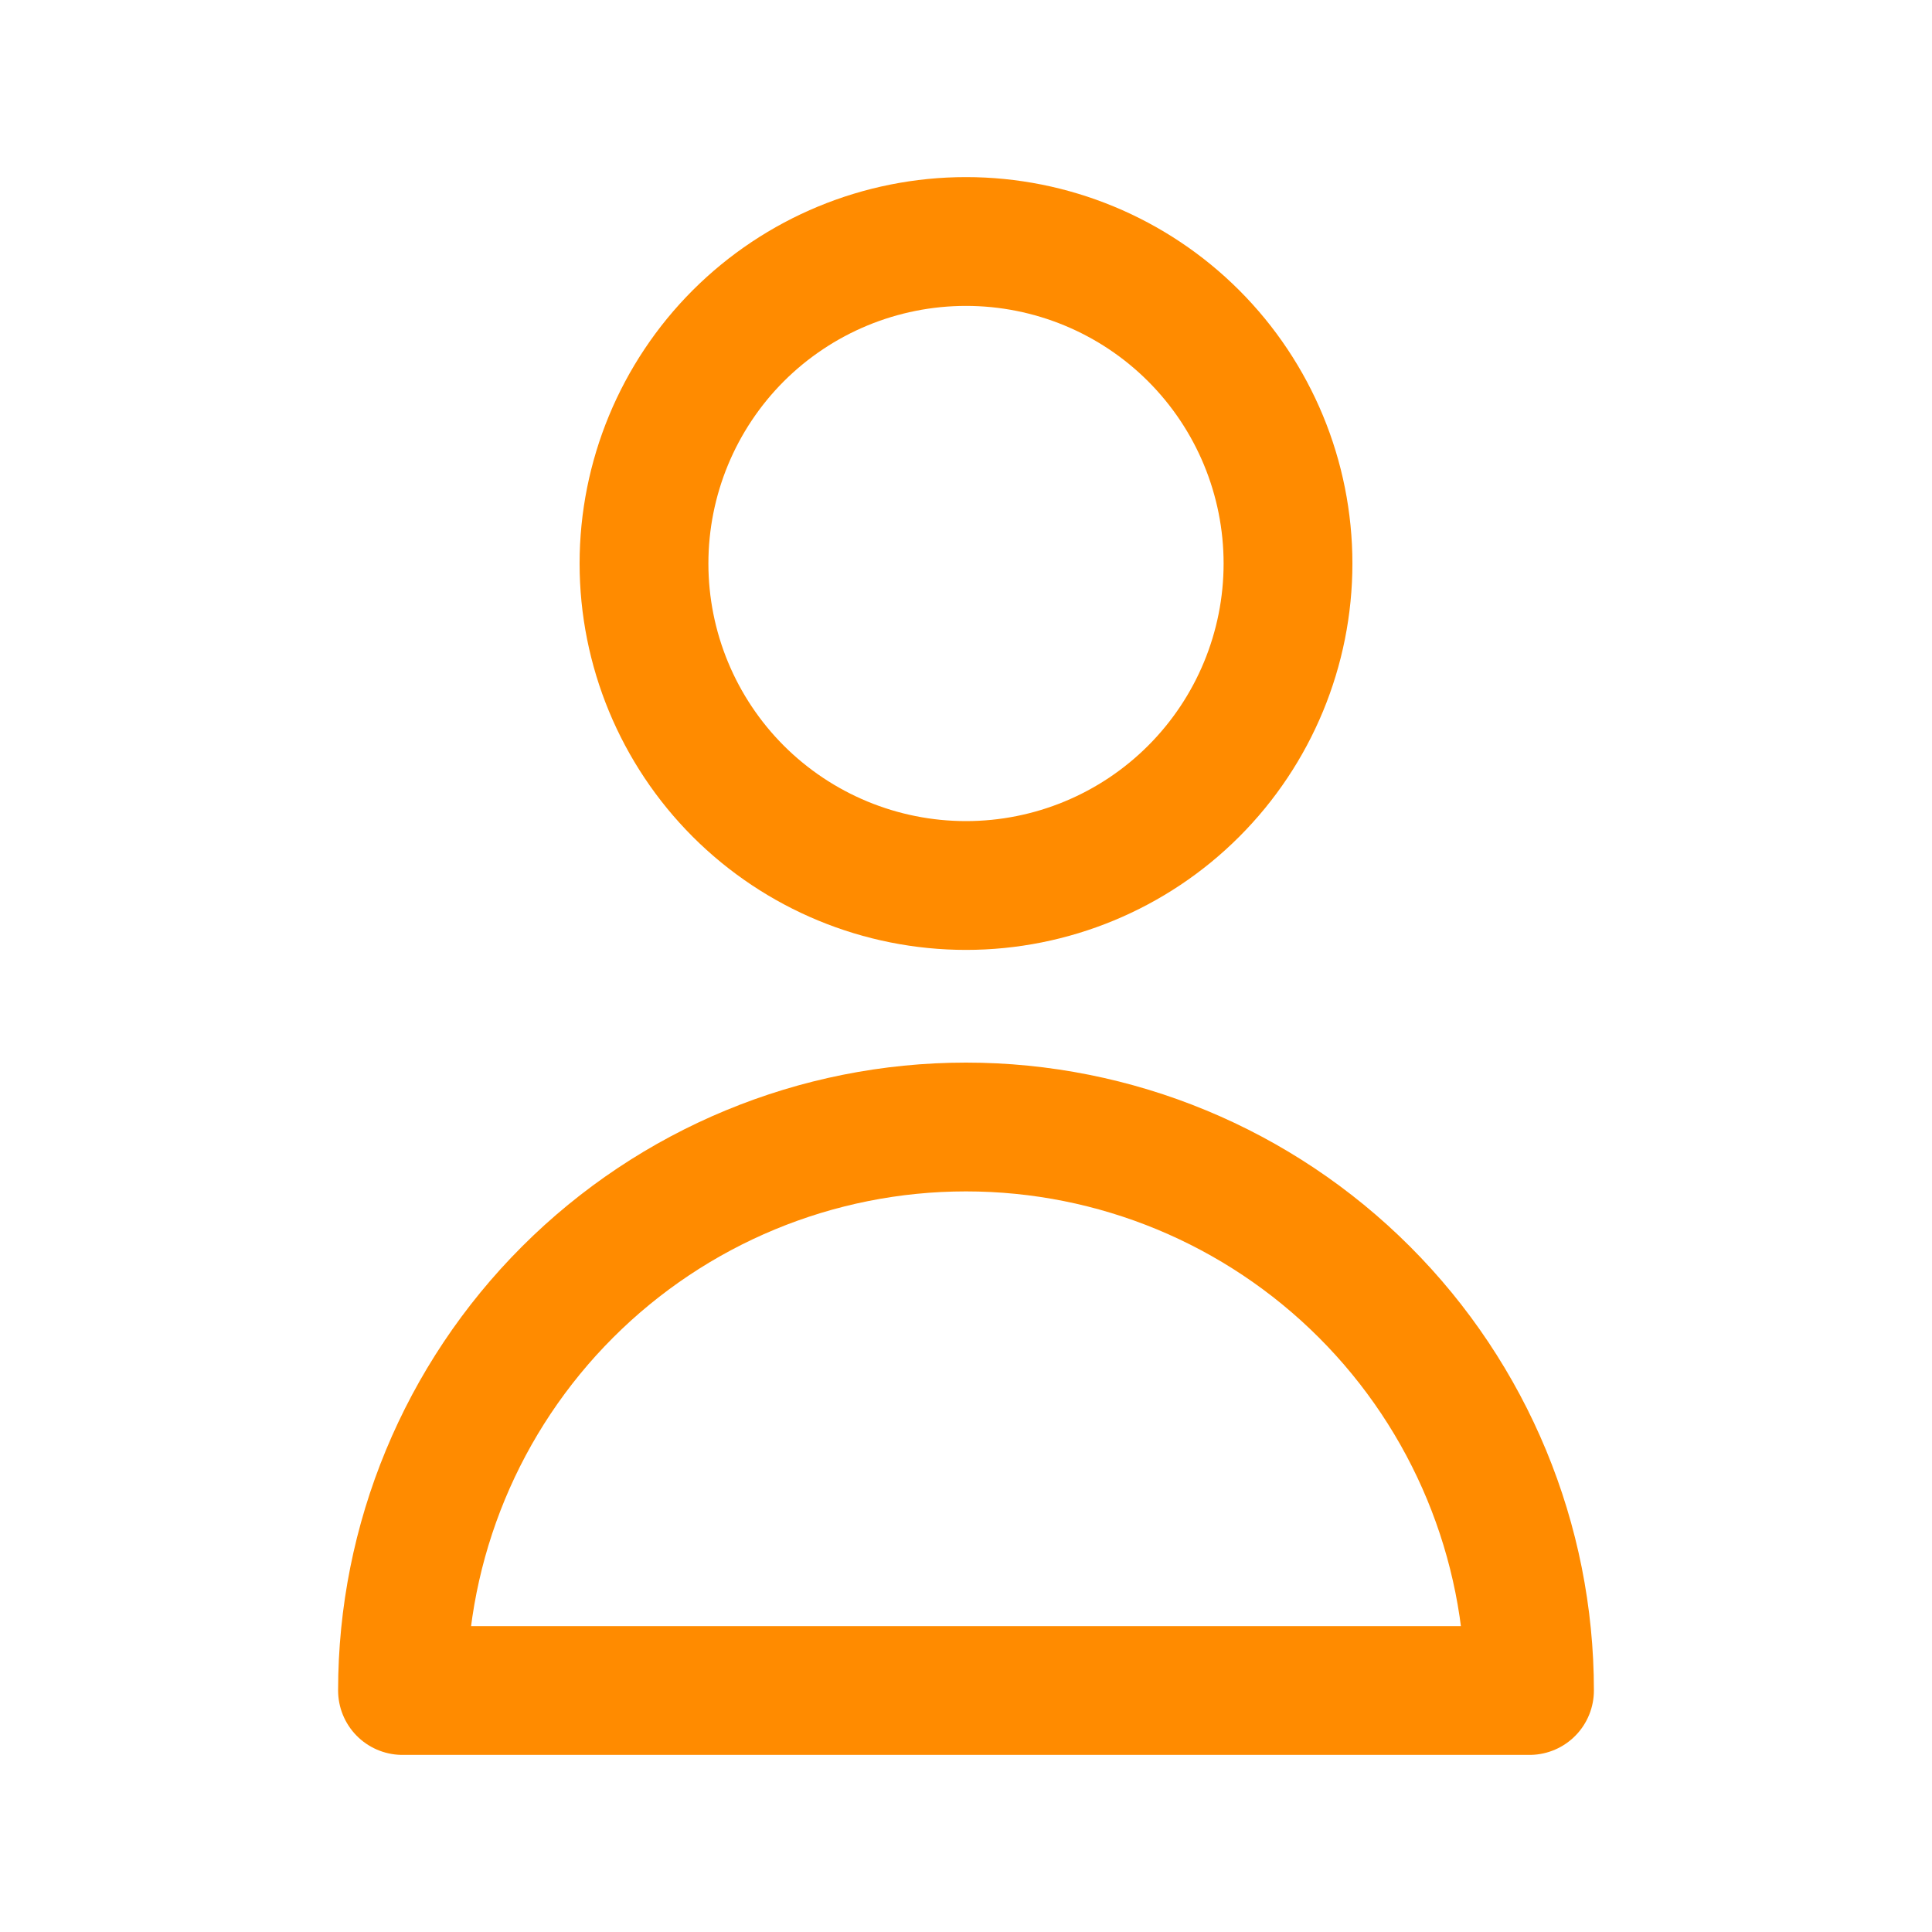 <svg width="30" height="30" viewBox="0 0 30 30" fill="none" xmlns="http://www.w3.org/2000/svg">
<path d="M20 8.75C20 10.076 19.473 11.348 18.535 12.286C17.598 13.223 16.326 13.75 15 13.75C13.674 13.75 12.402 13.223 11.464 12.286C10.527 11.348 10 10.076 10 8.75C10 7.424 10.527 6.152 11.464 5.214C12.402 4.277 13.674 3.75 15 3.75C16.326 3.75 17.598 4.277 18.535 5.214C19.473 6.152 20 7.424 20 8.75V8.75ZM15 17.5C12.679 17.5 10.454 18.422 8.813 20.063C7.172 21.704 6.25 23.929 6.25 26.25H23.75C23.75 23.929 22.828 21.704 21.187 20.063C19.546 18.422 17.321 17.5 15 17.5V17.5Z" stroke="#FF8B00" stroke-width="2" stroke-linecap="round" stroke-linejoin="round"/>
</svg>
